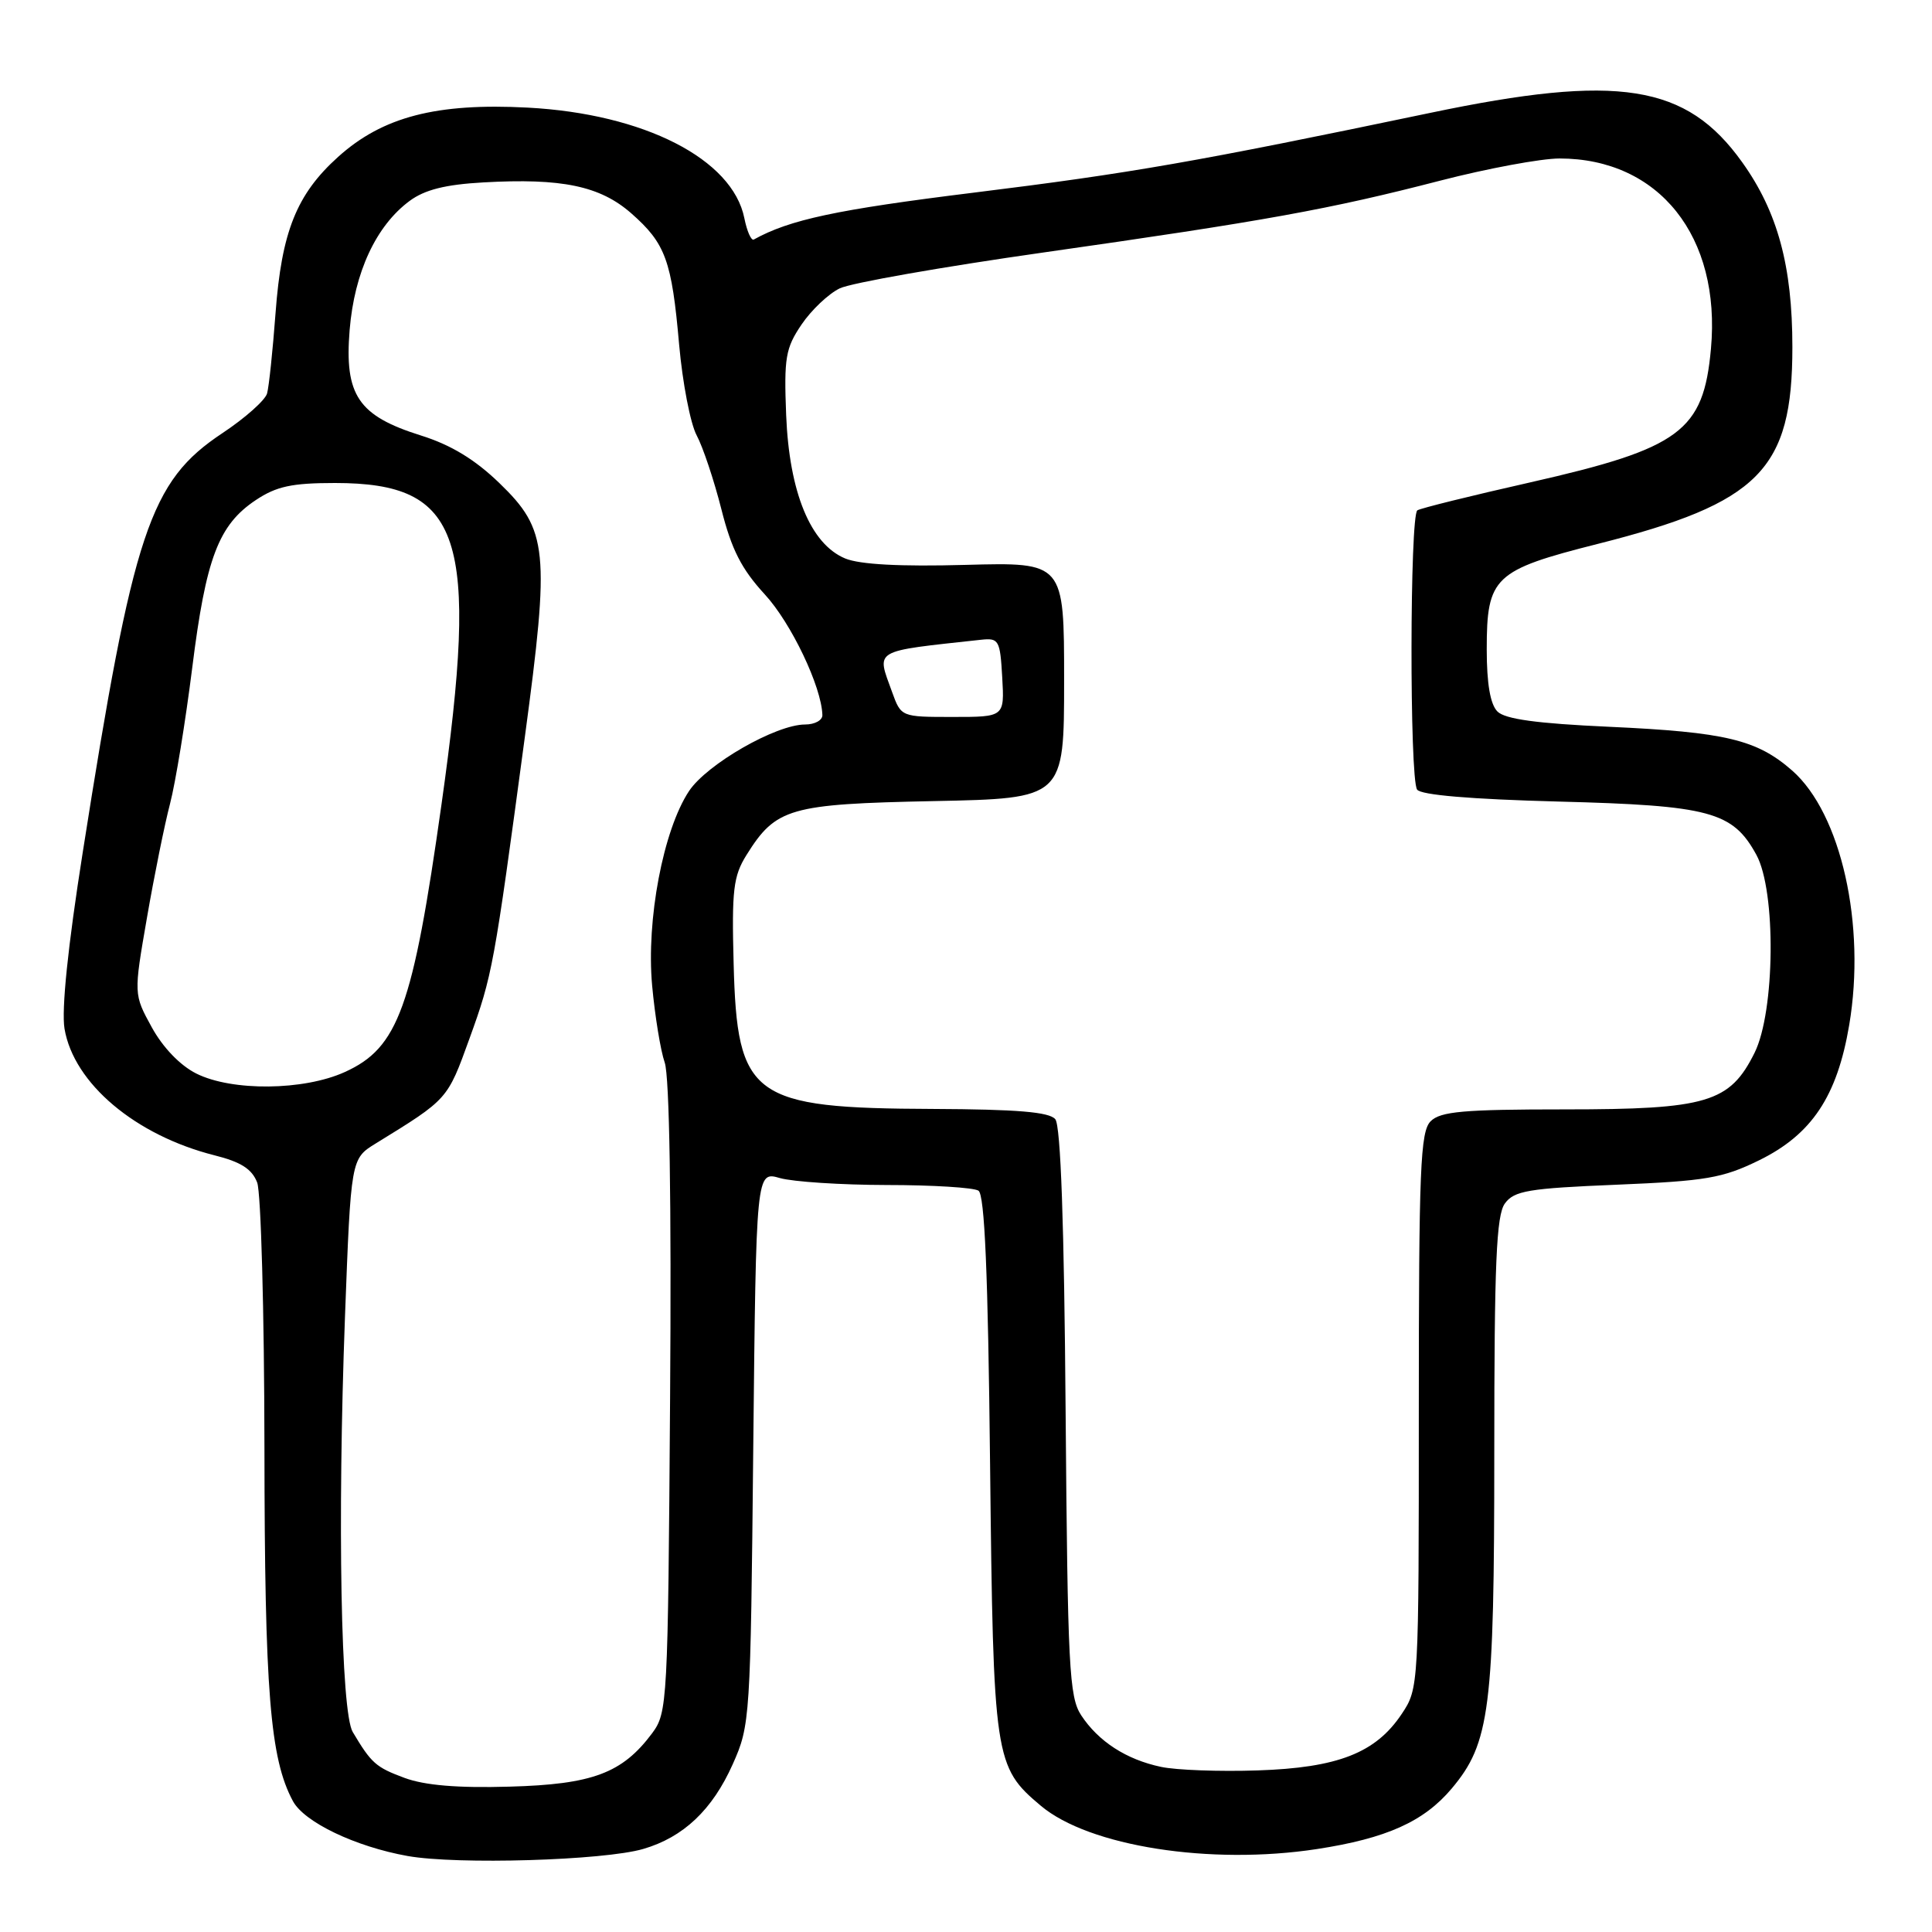 <?xml version="1.0" encoding="UTF-8" standalone="no"?>
<!DOCTYPE svg PUBLIC "-//W3C//DTD SVG 1.1//EN" "http://www.w3.org/Graphics/SVG/1.1/DTD/svg11.dtd" >
<svg xmlns="http://www.w3.org/2000/svg" xmlns:xlink="http://www.w3.org/1999/xlink" version="1.1" viewBox="0 0 256 256">
 <g >
 <path fill="currentColor"
d=" M 85.22 245.00 C 90.55 243.45 94.39 239.82 97.09 233.77 C 99.40 228.60 99.45 227.78 99.81 191.85 C 100.19 155.19 100.19 155.19 103.34 156.10 C 105.07 156.59 111.44 157.01 117.49 157.02 C 123.55 157.02 129.02 157.36 129.65 157.77 C 130.47 158.29 130.92 168.68 131.19 194.00 C 131.62 233.10 131.77 234.11 137.91 239.27 C 144.30 244.65 160.37 247.17 174.50 245.01 C 183.70 243.60 188.66 241.38 192.35 237.00 C 197.43 230.96 198.00 226.47 198.00 192.51 C 198.00 167.33 198.27 161.01 199.41 159.46 C 200.64 157.78 202.52 157.46 214.22 156.98 C 226.05 156.49 228.25 156.11 233.06 153.76 C 240.07 150.33 243.43 145.28 245.03 135.82 C 247.27 122.56 243.96 107.81 237.48 102.11 C 232.79 98.00 228.67 97.01 213.17 96.30 C 203.66 95.87 199.43 95.29 198.42 94.28 C 197.47 93.33 197.00 90.59 197.00 86.04 C 197.00 76.45 197.95 75.55 211.71 72.07 C 233.14 66.65 237.50 62.24 237.50 46.00 C 237.50 35.26 235.55 28.07 230.85 21.50 C 223.46 11.15 214.47 9.73 189.50 14.96 C 158.45 21.45 149.93 22.94 129.00 25.53 C 110.82 27.78 104.64 29.10 99.88 31.74 C 99.54 31.92 98.98 30.65 98.63 28.91 C 97.06 21.07 85.33 15.08 69.94 14.26 C 57.84 13.62 50.70 15.47 44.80 20.79 C 39.30 25.74 37.31 30.71 36.51 41.50 C 36.14 46.45 35.64 51.23 35.39 52.13 C 35.15 53.02 32.49 55.39 29.49 57.38 C 19.84 63.78 17.67 70.29 10.96 112.96 C 8.99 125.43 8.13 133.81 8.55 136.32 C 9.78 143.56 17.94 150.44 28.44 153.09 C 31.92 153.96 33.40 154.91 34.08 156.70 C 34.58 158.04 35.02 173.84 35.04 191.82 C 35.07 224.18 35.78 233.01 38.81 238.65 C 40.31 241.45 47.09 244.69 54.01 245.93 C 60.58 247.10 80.00 246.52 85.22 245.00 Z  M 53.60 235.58 C 49.80 234.17 49.21 233.65 46.74 229.50 C 45.17 226.87 44.70 201.55 45.71 174.52 C 46.50 153.54 46.50 153.54 49.78 151.52 C 59.38 145.61 59.27 145.74 62.21 137.61 C 65.25 129.21 65.44 128.21 69.54 97.69 C 72.88 72.90 72.61 70.23 66.16 64.00 C 62.93 60.88 59.75 58.95 55.79 57.71 C 47.47 55.10 45.62 52.38 46.33 43.71 C 46.96 36.09 49.83 29.91 54.28 26.62 C 56.28 25.14 59.02 24.45 64.04 24.17 C 74.45 23.58 79.51 24.64 83.64 28.26 C 88.19 32.26 89.01 34.50 89.99 45.68 C 90.44 50.73 91.48 56.13 92.31 57.68 C 93.14 59.23 94.61 63.63 95.58 67.45 C 96.93 72.81 98.25 75.40 101.33 78.75 C 104.83 82.54 108.87 91.01 108.97 94.75 C 108.99 95.44 107.96 96.00 106.68 96.00 C 102.82 96.00 93.67 101.25 91.30 104.82 C 87.88 109.99 85.62 121.88 86.41 130.58 C 86.78 134.62 87.53 139.22 88.08 140.80 C 88.71 142.60 88.98 159.22 88.79 185.27 C 88.51 225.75 88.44 226.93 86.40 229.68 C 82.45 234.96 78.51 236.44 67.51 236.74 C 60.64 236.94 56.28 236.57 53.60 235.58 Z  M 153.84 234.12 C 149.24 233.15 145.54 230.75 143.26 227.28 C 141.67 224.85 141.47 220.93 141.20 187.09 C 141.01 162.22 140.55 149.16 139.83 148.30 C 139.04 147.34 134.74 146.99 123.63 146.94 C 99.60 146.85 97.67 145.45 97.21 127.68 C 96.95 117.93 97.17 116.09 98.91 113.30 C 102.81 107.05 104.60 106.54 123.70 106.15 C 141.00 105.80 141.00 105.80 141.00 90.15 C 141.00 74.50 141.00 74.50 127.95 74.85 C 119.28 75.09 113.93 74.80 111.99 74.00 C 107.40 72.09 104.58 65.25 104.17 55.00 C 103.87 47.40 104.09 46.13 106.21 43.00 C 107.51 41.08 109.79 38.92 111.27 38.21 C 112.75 37.49 124.88 35.36 138.23 33.46 C 167.68 29.27 176.14 27.74 190.86 23.93 C 197.10 22.32 204.21 21.00 206.64 21.00 C 219.83 21.00 228.06 31.35 226.71 46.21 C 225.72 57.14 222.67 59.40 202.80 63.91 C 195.00 65.67 188.25 67.34 187.81 67.62 C 186.80 68.24 186.76 103.09 187.77 104.62 C 188.24 105.34 194.82 105.90 206.50 106.21 C 226.58 106.73 229.60 107.54 232.73 113.27 C 235.36 118.07 235.21 134.02 232.49 139.50 C 229.21 146.10 226.20 147.00 207.32 147.00 C 193.95 147.00 190.87 147.27 189.57 148.57 C 188.20 149.94 188.00 154.82 188.00 186.92 C 188.00 223.46 187.99 223.73 185.74 227.10 C 182.29 232.28 177.27 234.24 166.62 234.59 C 161.60 234.76 155.85 234.55 153.84 234.12 Z  M 26.01 142.25 C 23.87 141.18 21.58 138.80 20.11 136.12 C 17.71 131.75 17.71 131.75 19.47 121.62 C 20.43 116.06 21.81 109.25 22.53 106.50 C 23.25 103.75 24.57 95.65 25.47 88.50 C 27.29 73.93 28.95 69.56 33.90 66.26 C 36.63 64.44 38.68 64.00 44.40 64.00 C 61.23 64.01 63.53 70.98 58.50 106.59 C 54.70 133.52 52.78 138.84 45.69 142.05 C 40.25 144.52 30.74 144.62 26.01 142.25 Z  M 118.20 91.68 C 116.14 85.97 115.47 86.36 130.00 84.77 C 132.35 84.52 132.52 84.81 132.80 89.75 C 133.10 95.00 133.10 95.00 126.25 95.00 C 119.40 95.00 119.40 95.00 118.20 91.68 Z "/>
</g>
</svg>